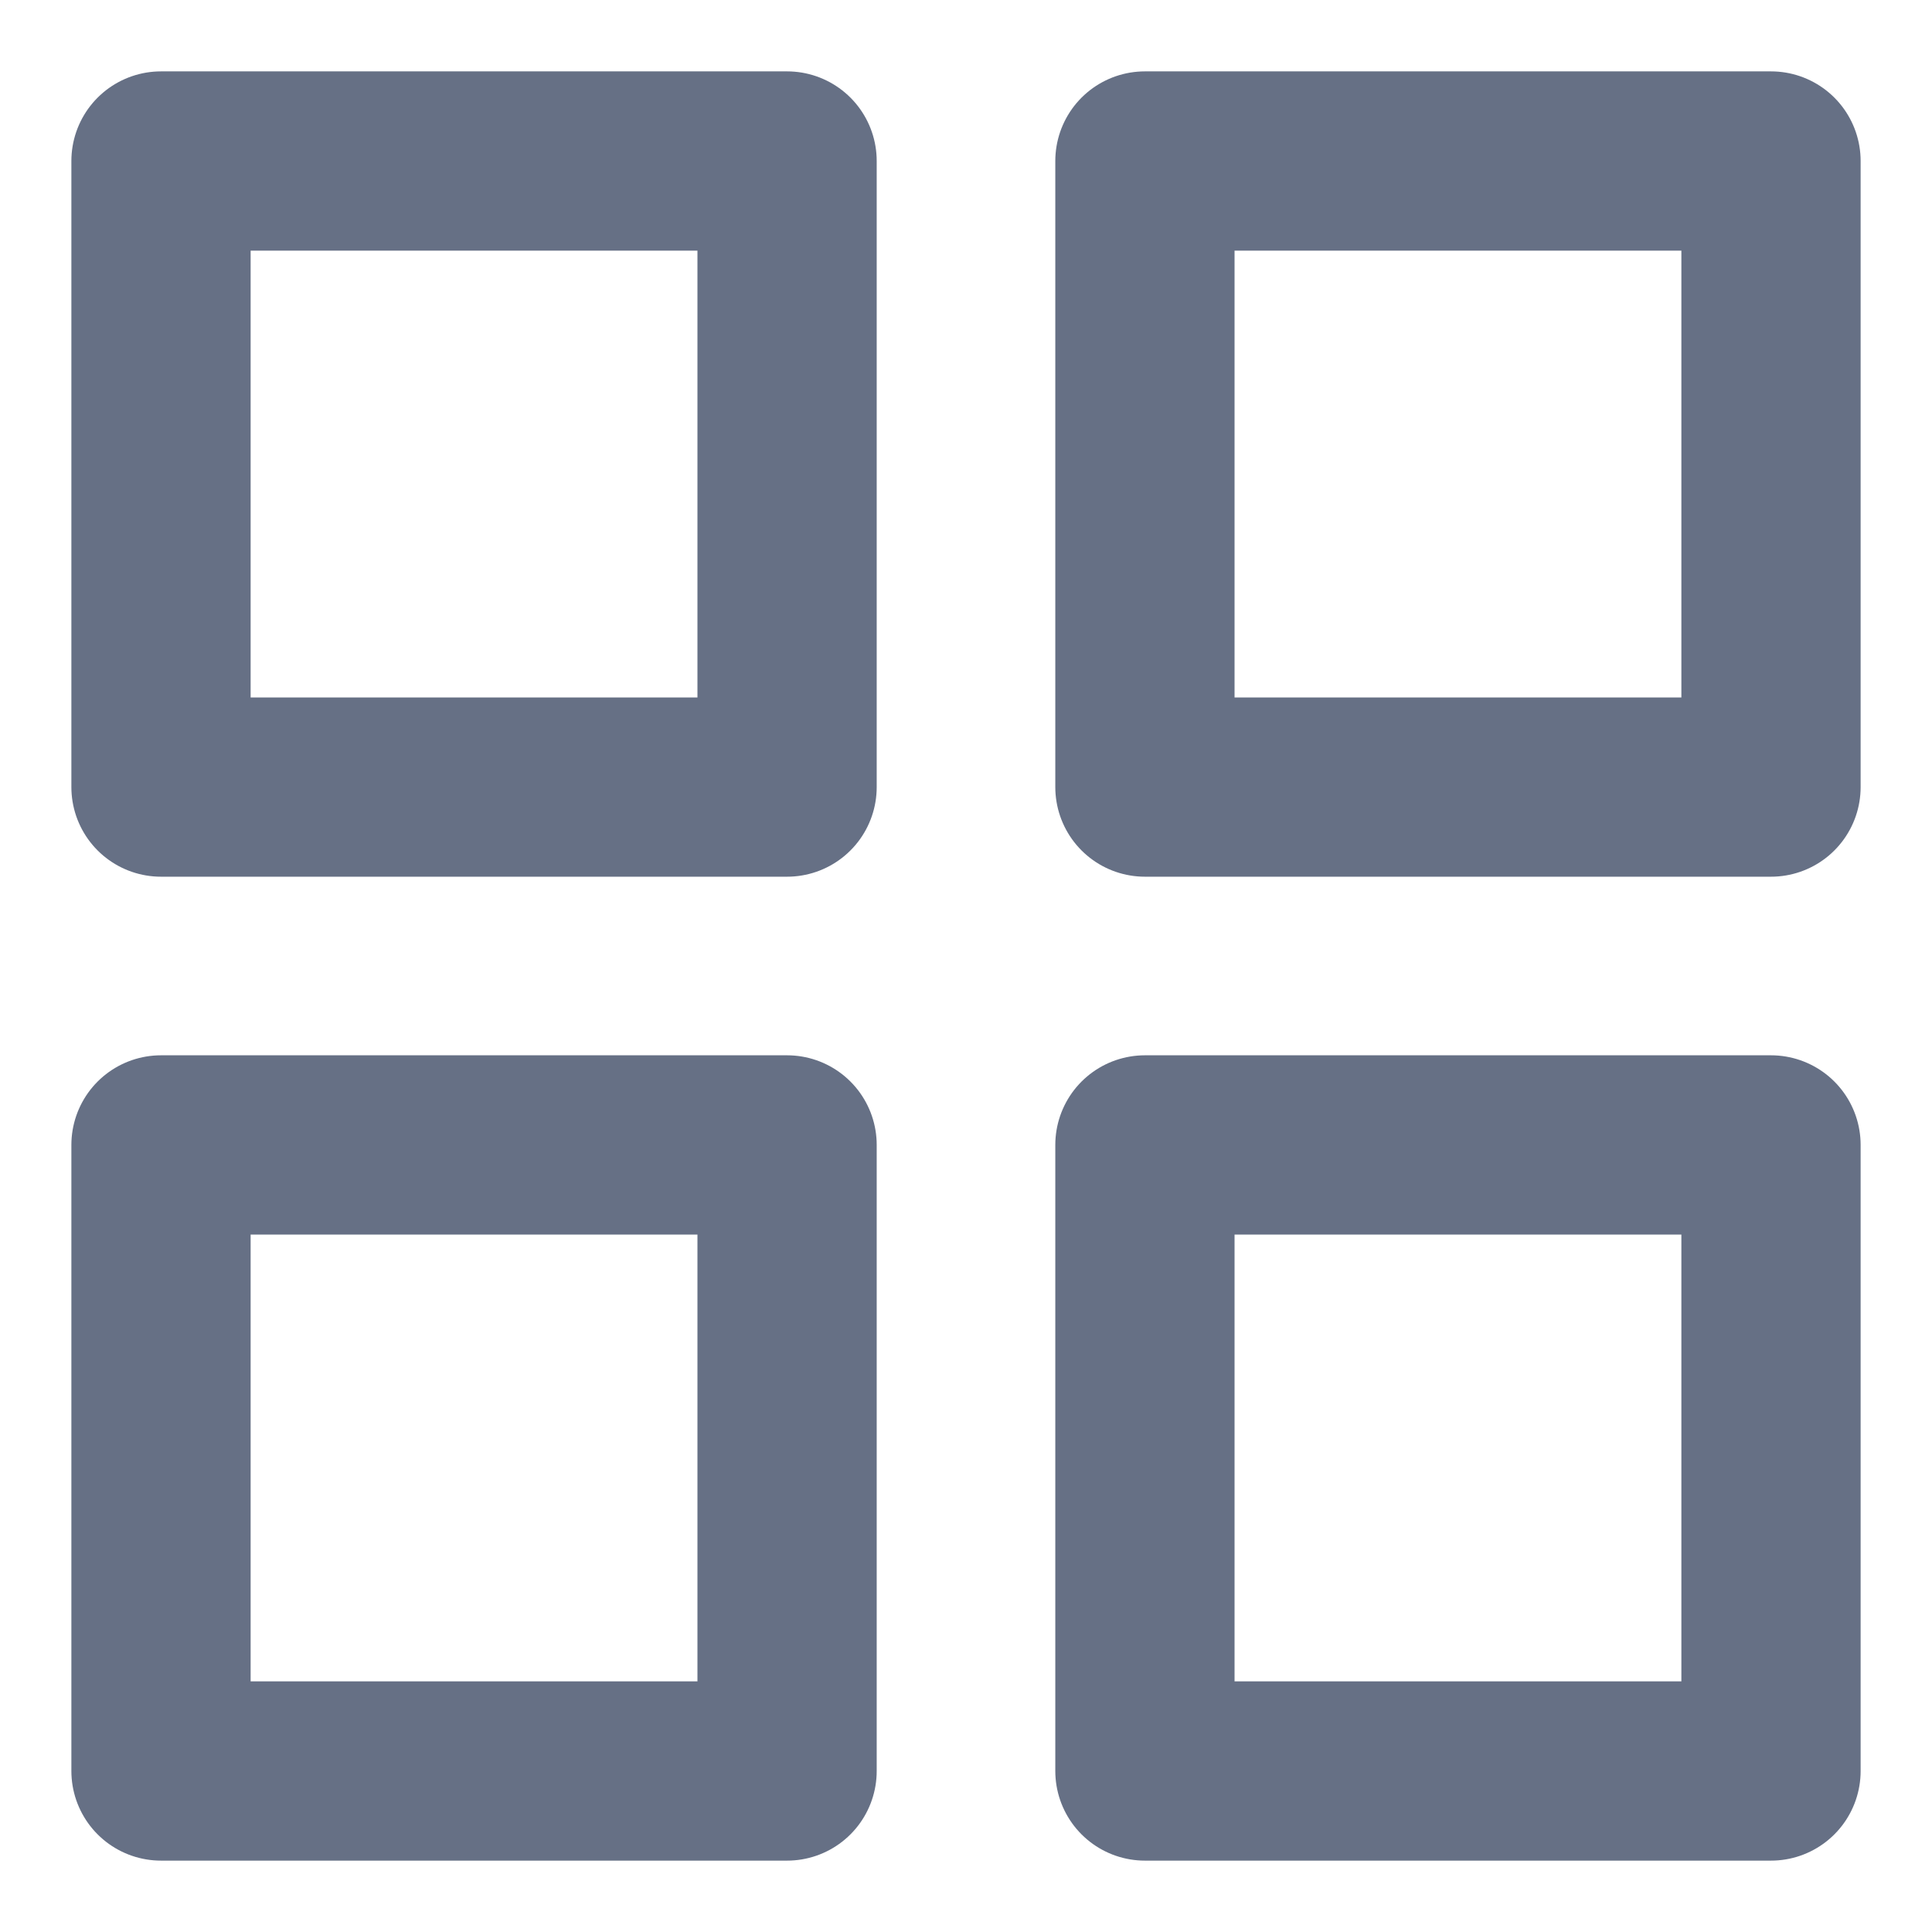 <svg width="18" height="18" viewBox="0 0 18 18" fill="none" xmlns="http://www.w3.org/2000/svg">
<path d="M7.333 1.5H1.5V7.333H7.333V1.5Z" stroke="#667085" stroke-width="1.67" stroke-linecap="round" stroke-linejoin="round"/>
<path d="M16.5 1.5H10.667V7.333H16.5V1.5Z" stroke="#667085" stroke-width="1.67" stroke-linecap="round" stroke-linejoin="round"/>
<path d="M16.5 10.667H10.667V16.5H16.5V10.667Z" stroke="#667085" stroke-width="1.67" stroke-linecap="round" stroke-linejoin="round"/>
<path d="M7.333 10.667H1.5V16.5H7.333V10.667Z" stroke="#667085" stroke-width="1.67" stroke-linecap="round" stroke-linejoin="round"/>
</svg>
